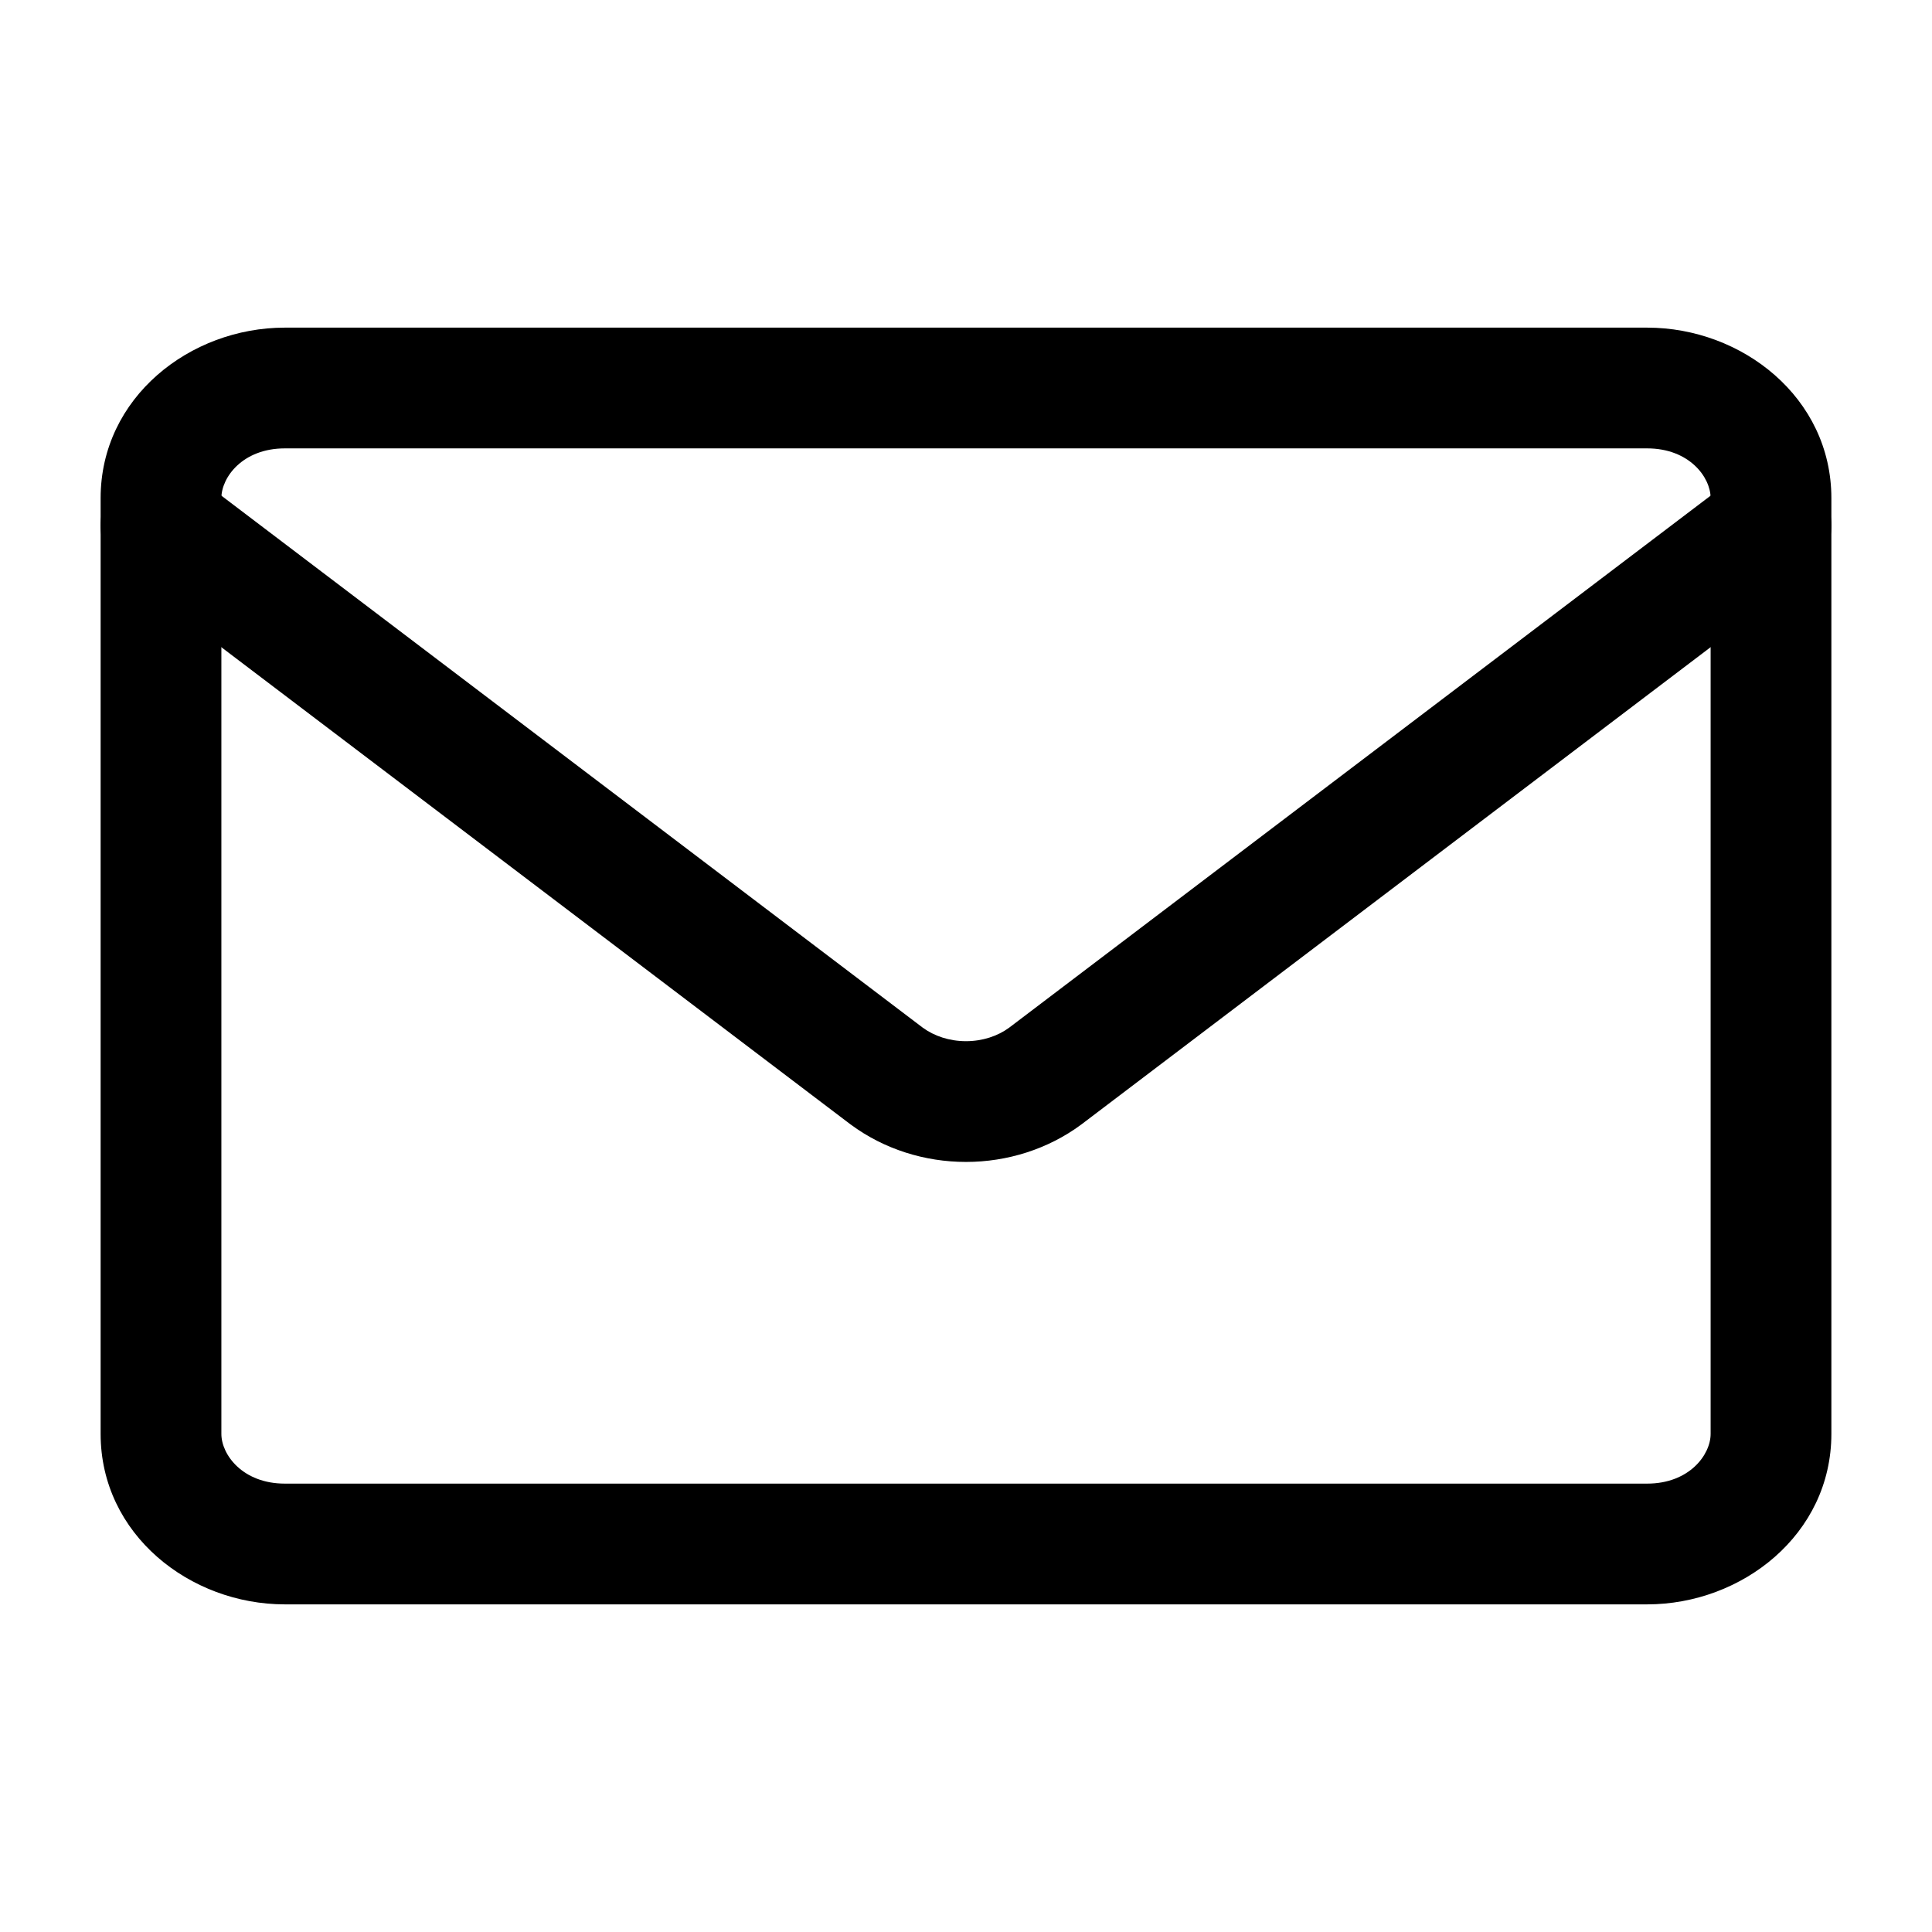 <svg width="24" height="24" viewBox="0 0 24 24" xmlns="http://www.w3.org/2000/svg">
<path fill-rule="evenodd" clip-rule="evenodd" d="M3.538 5.57C3.017 5.57 2.75 5.927 2.75 6.188V17.812C2.75 18.073 3.017 18.43 3.538 18.43H20.462C20.983 18.43 21.25 18.073 21.25 17.812V6.188C21.25 5.927 20.983 5.57 20.462 5.57H3.538ZM1.25 6.188C1.25 4.938 2.36 4.07 3.538 4.07H20.462C21.64 4.07 22.75 4.938 22.75 6.188V17.812C22.75 19.062 21.64 19.93 20.462 19.93H3.538C2.36 19.93 1.25 19.062 1.25 17.812V6.188Z"/>
<path fill-rule="evenodd" clip-rule="evenodd" d="M1.402 6.077C1.652 5.747 2.123 5.682 2.453 5.932L11.464 12.767C11.605 12.87 11.794 12.934 12 12.934C12.205 12.934 12.395 12.87 12.535 12.767L21.547 5.932C21.877 5.682 22.347 5.747 22.598 6.077C22.848 6.407 22.783 6.877 22.453 7.127L13.431 13.97C13.019 14.275 12.512 14.434 12 14.434C11.487 14.434 10.981 14.275 10.569 13.97L10.562 13.965L1.546 7.127C1.216 6.877 1.152 6.407 1.402 6.077Z"/>
</svg>
